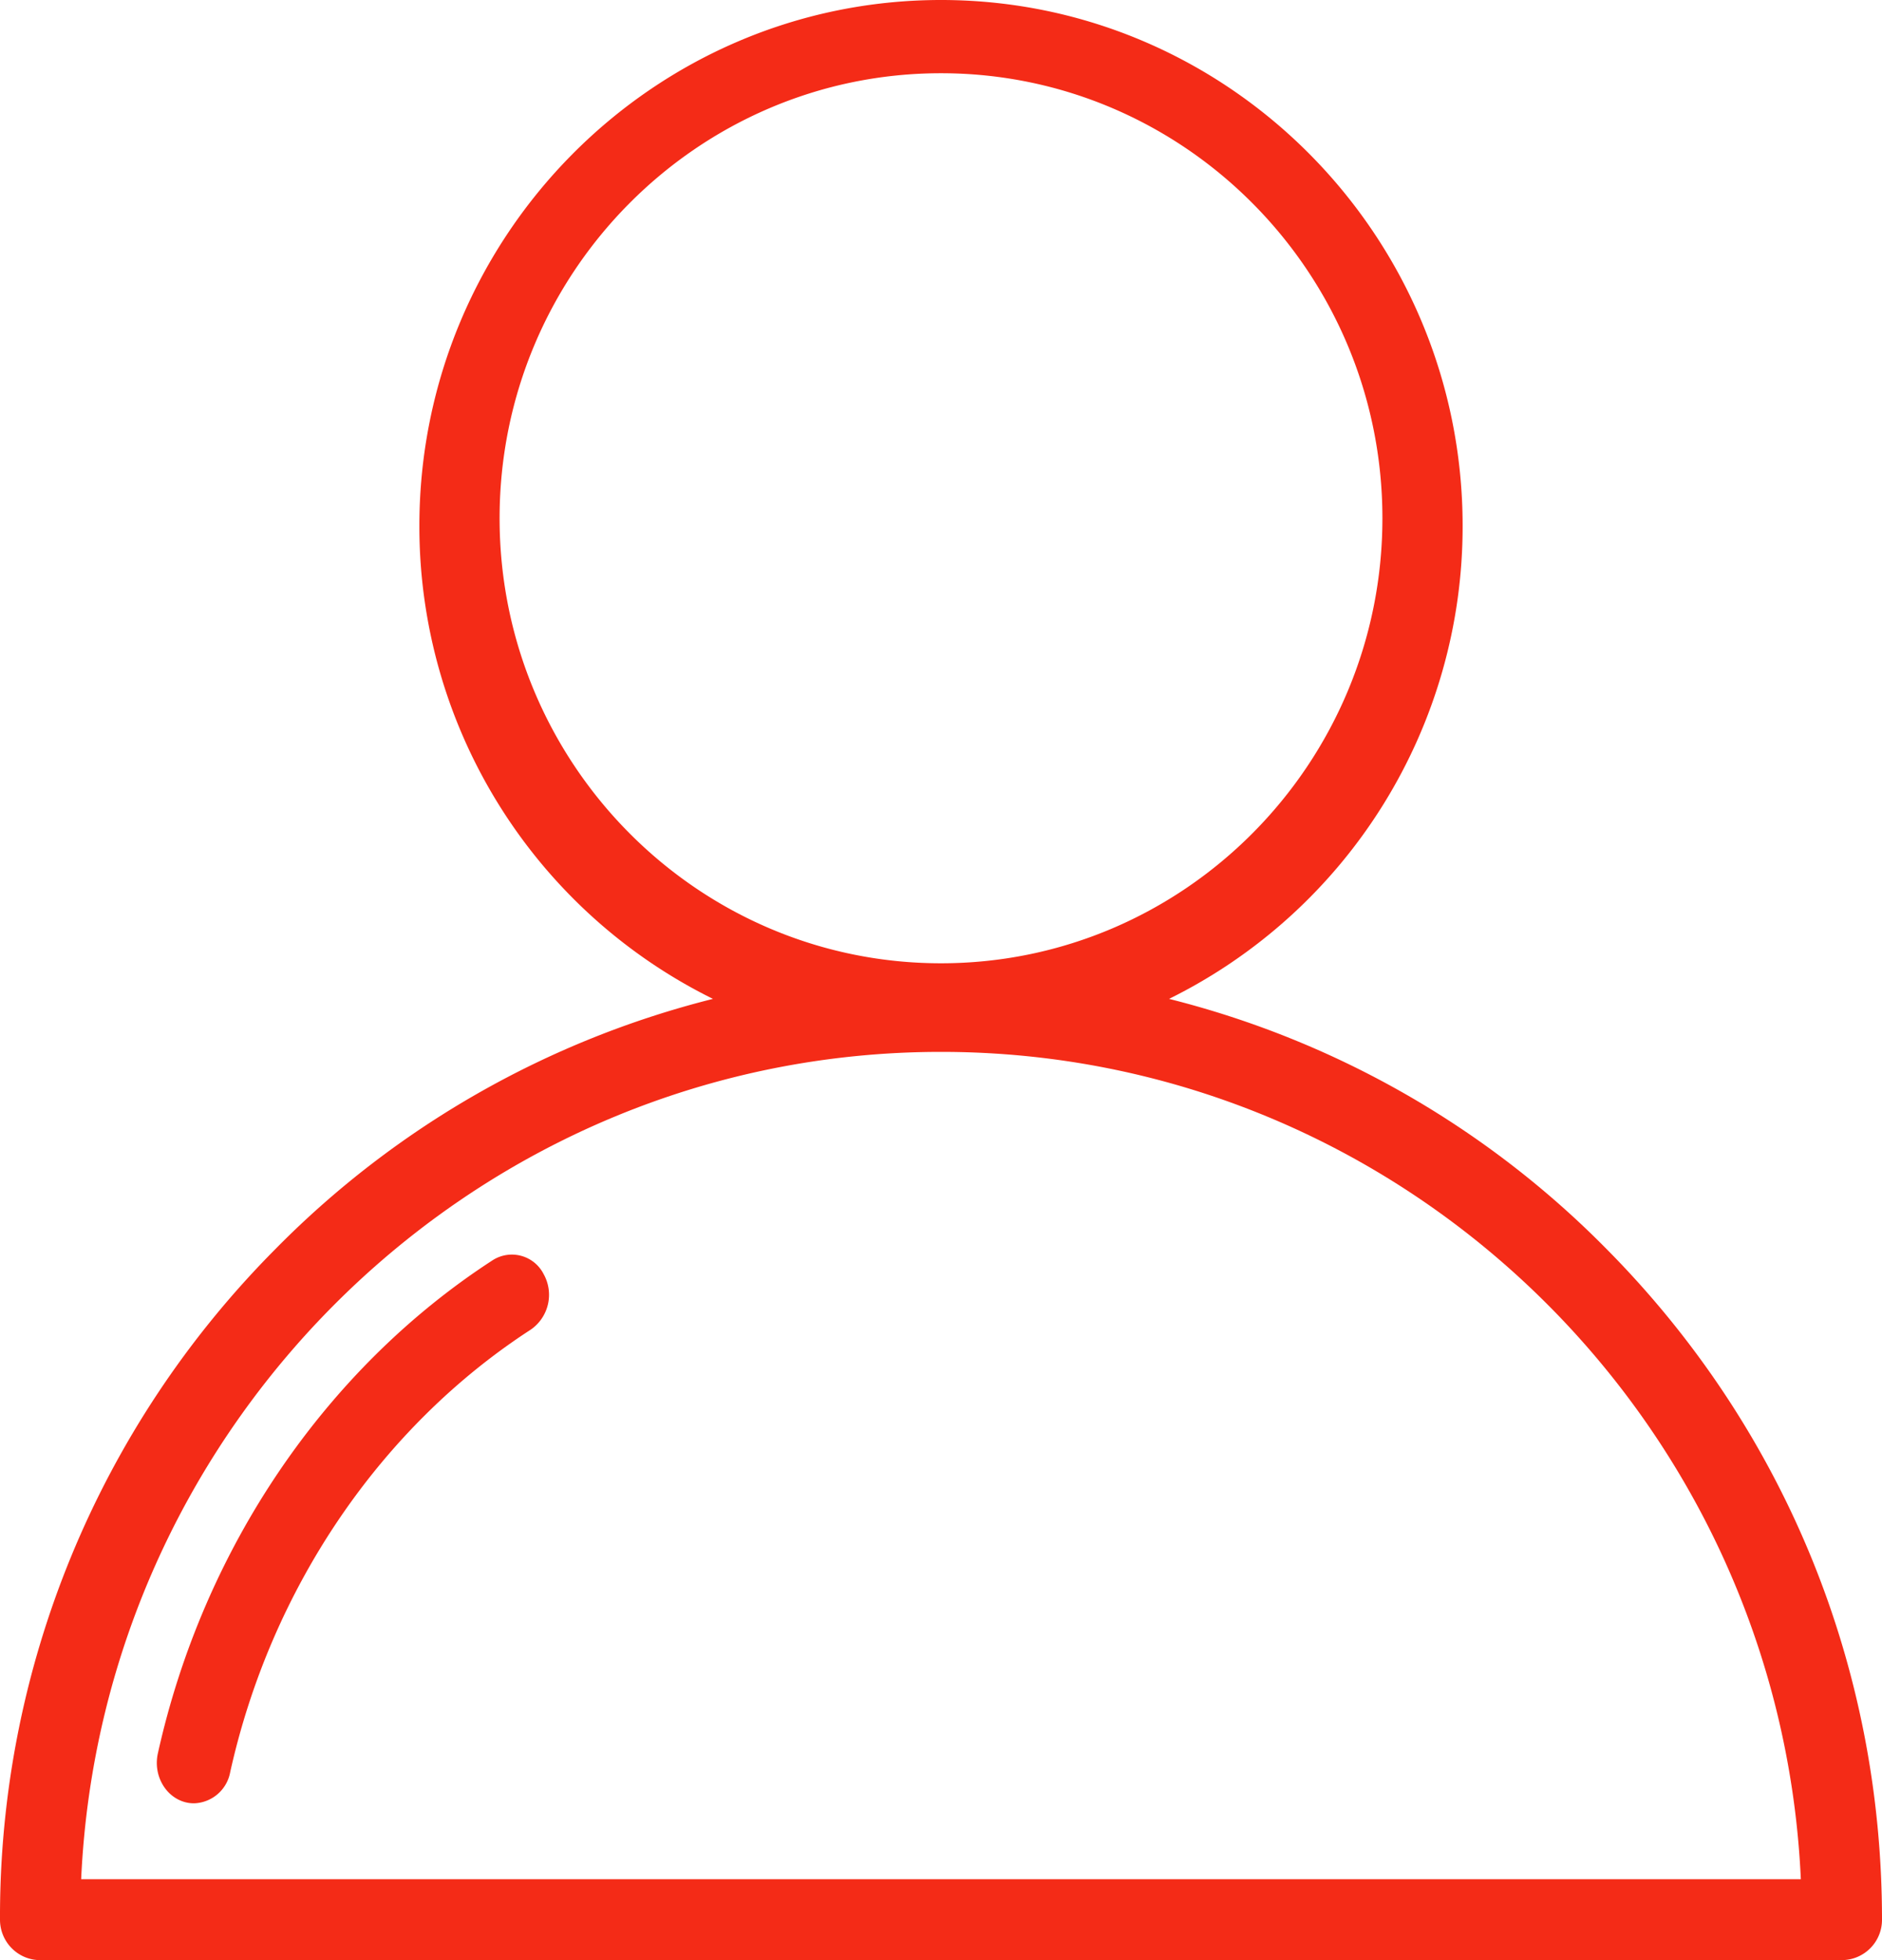 <svg xmlns="http://www.w3.org/2000/svg" width="24" height="25" viewBox="0 0 24 25">
    <g fill="#F42B17" fill-rule="nonzero">
        <path d="M20.485 15.928a11.9 11.9 0 0 0-5.577-3.188 6.72 6.72 0 0 0 3.744-6.032C18.652 3.009 15.668 0 12 0S5.348 3.01 5.348 6.708a6.72 6.72 0 0 0 3.744 6.032 11.9 11.9 0 0 0-5.577 3.188A12.072 12.072 0 0 0 0 24.484c0 .285.23.516.512.516h22.976a.514.514 0 0 0 .512-.516c0-3.232-1.248-6.27-3.515-8.556zM6.371 6.61C6.371 3.48 8.896.934 12 .934c3.104 0 5.629 2.547 5.629 5.676 0 3.13-2.525 5.676-5.629 5.676-3.104 0-5.629-2.546-5.629-5.676zM1.035 23.968C1.303 18.103 6.12 13.416 12 13.416s10.697 4.687 10.965 10.552H1.035z"/>
        <path d="M6.933 16.251a.454.454 0 0 0-.65-.178c-2.135 1.385-3.691 3.678-4.27 6.291-.061.277.096.555.35.622.038.01.075.014.112.014a.484.484 0 0 0 .46-.395c.52-2.346 1.917-4.404 3.834-5.647a.54.54 0 0 0 .164-.707z"/>
    </g>
</svg>

